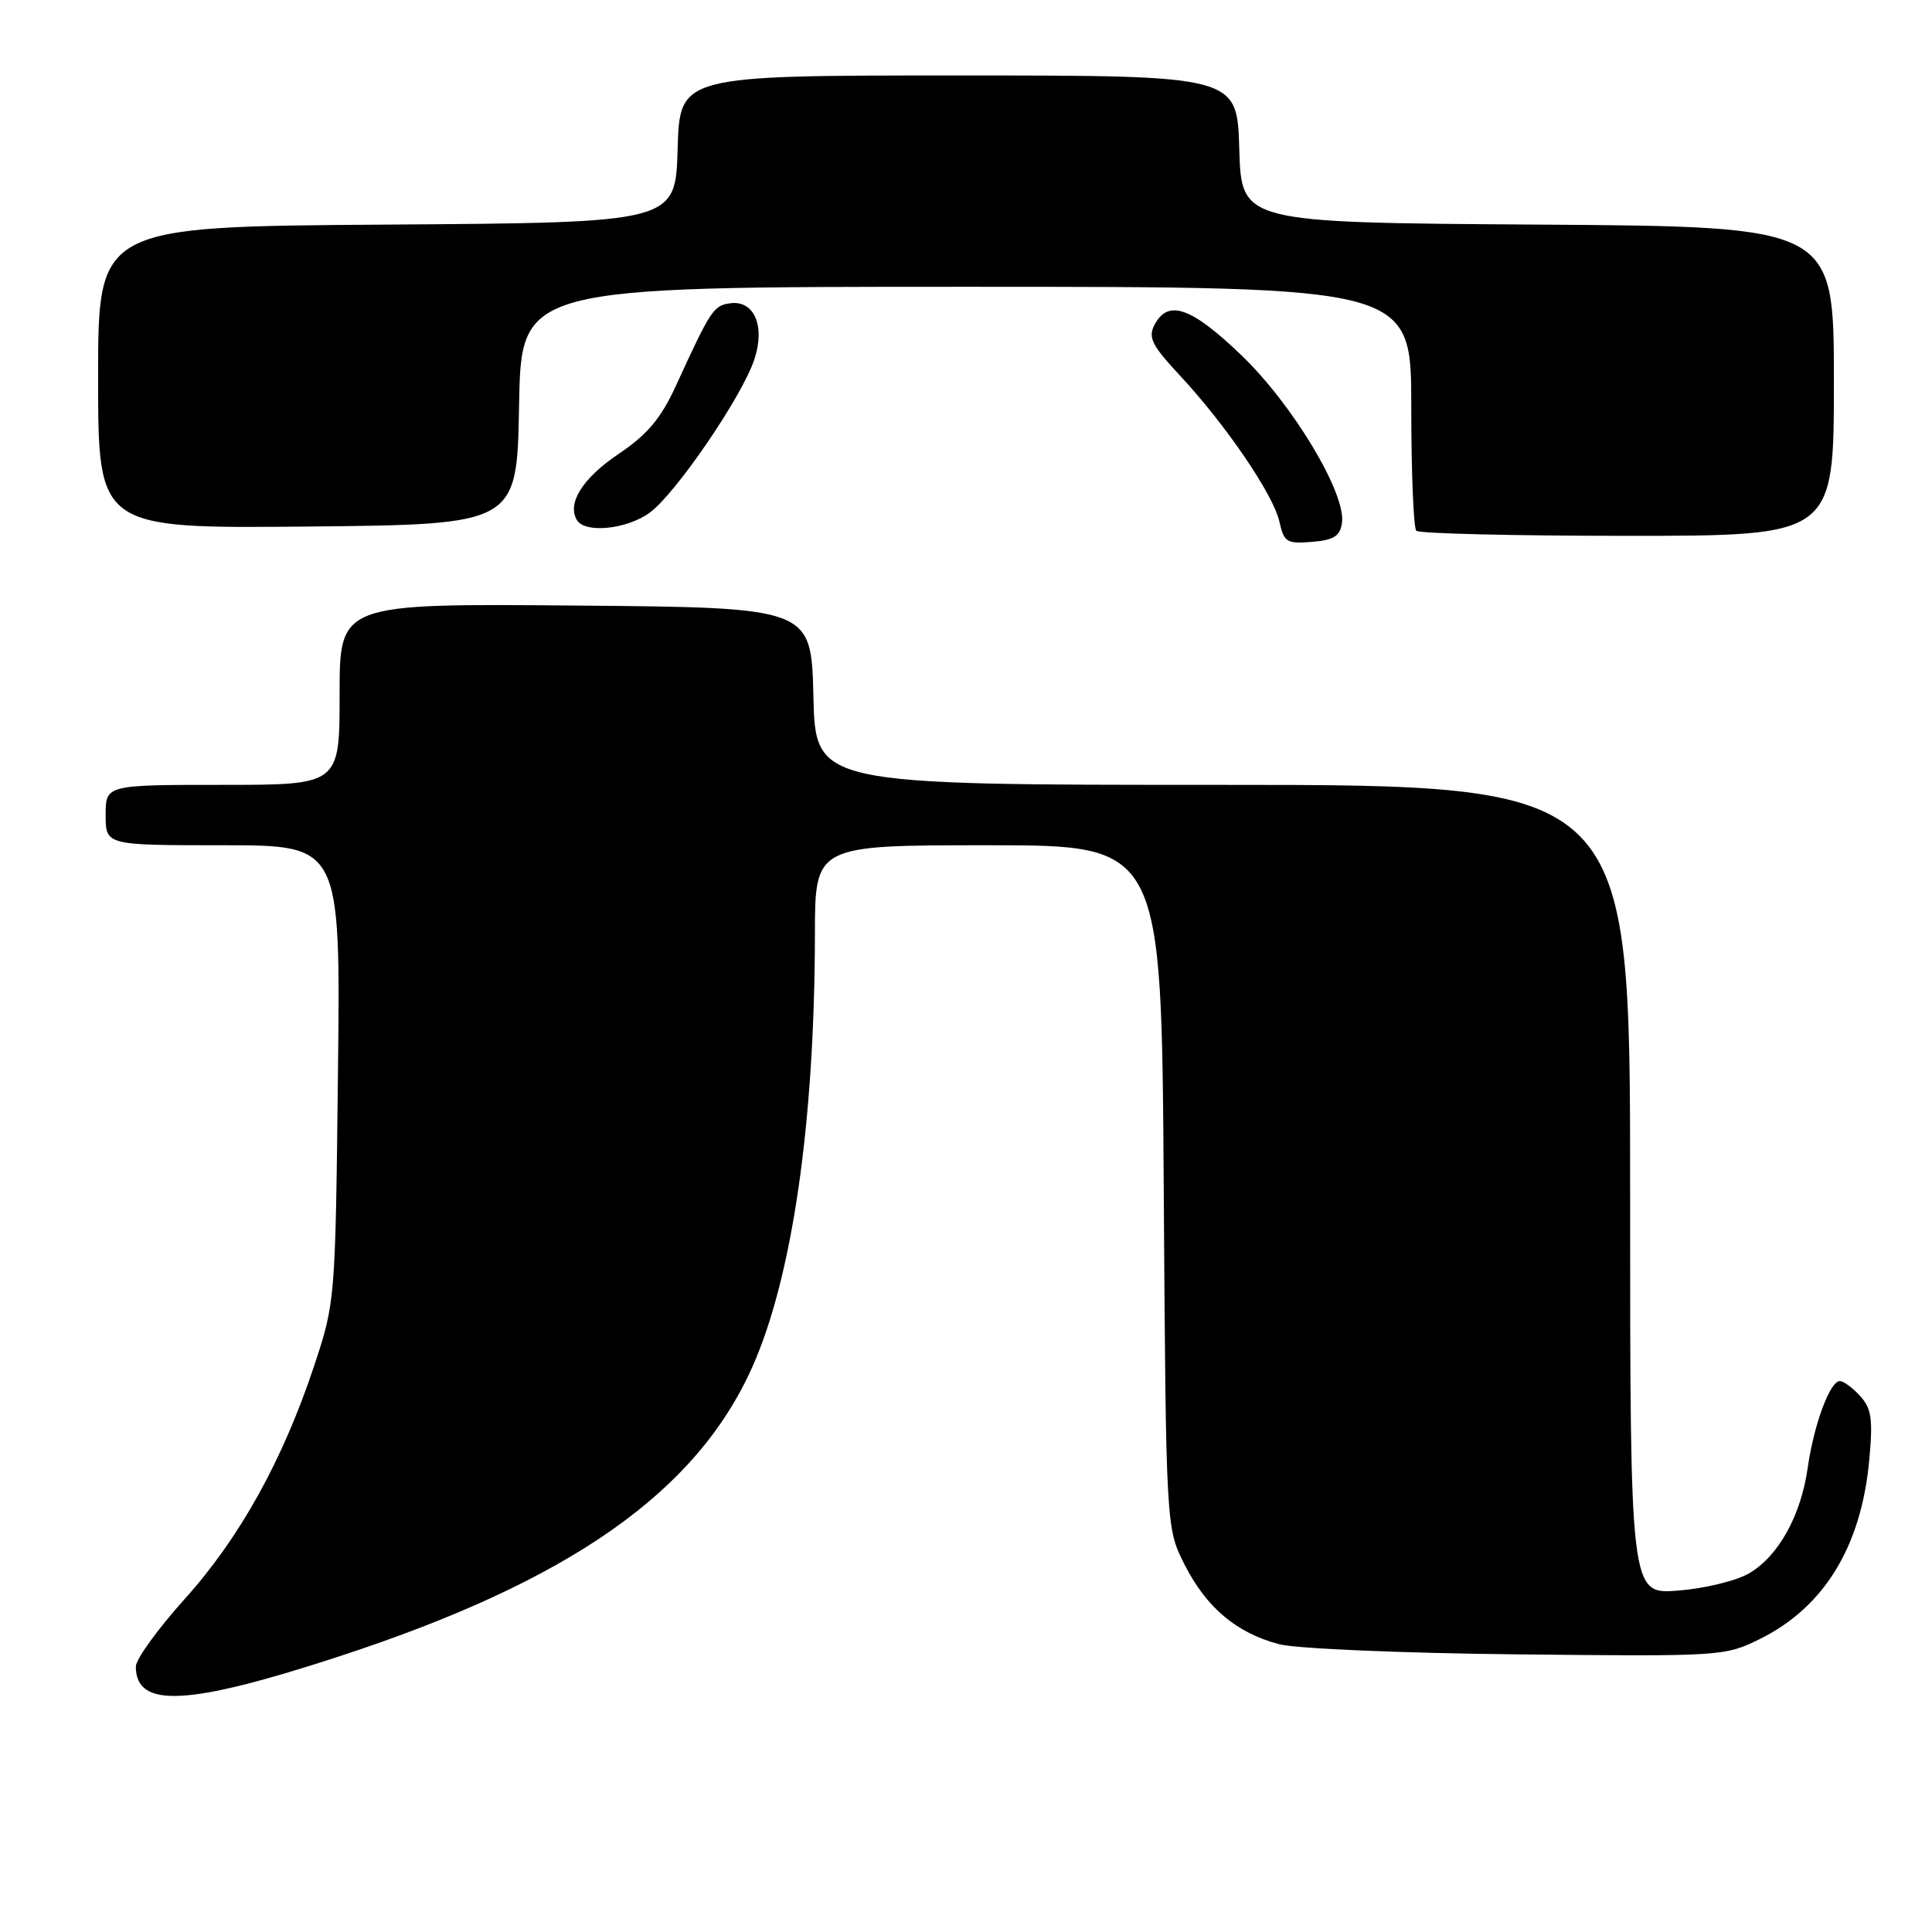 <?xml version="1.0" encoding="UTF-8" standalone="no"?>
<!DOCTYPE svg PUBLIC "-//W3C//DTD SVG 1.1//EN" "http://www.w3.org/Graphics/SVG/1.1/DTD/svg11.dtd" >
<svg xmlns="http://www.w3.org/2000/svg" xmlns:xlink="http://www.w3.org/1999/xlink" version="1.1" viewBox="0 0 256 256">
 <g >
 <path fill="currentColor"
d=" M 44.94 219.48 C 75.51 209.49 92.30 197.72 99.70 181.10 C 104.99 169.22 107.95 148.73 107.98 123.75 C 108.00 112.00 108.00 112.00 130.95 112.00 C 153.91 112.00 153.91 112.00 154.20 157.25 C 154.50 202.50 154.50 202.50 157.00 207.39 C 159.89 213.05 163.86 216.38 169.50 217.87 C 171.70 218.45 185.88 219.06 201.00 219.21 C 228.18 219.50 228.56 219.47 233.26 217.14 C 241.72 212.93 246.62 204.92 247.68 193.52 C 248.19 188.06 247.99 186.65 246.49 184.99 C 245.50 183.90 244.29 183.00 243.79 183.00 C 242.48 183.00 240.35 188.75 239.53 194.50 C 238.63 200.83 235.67 206.17 231.79 208.46 C 230.13 209.45 225.90 210.48 222.39 210.76 C 216.00 211.27 216.00 211.27 216.00 157.64 C 216.00 104.00 216.00 104.00 162.03 104.00 C 108.06 104.00 108.06 104.00 107.78 92.25 C 107.50 80.50 107.50 80.50 76.25 80.24 C 45.00 79.97 45.00 79.97 45.00 91.99 C 45.00 104.00 45.00 104.00 29.50 104.00 C 14.00 104.00 14.00 104.00 14.00 108.00 C 14.00 112.00 14.00 112.00 29.57 112.00 C 45.13 112.00 45.13 112.00 44.78 142.25 C 44.44 172.32 44.42 172.55 41.62 181.00 C 37.46 193.51 31.75 203.80 24.46 211.89 C 20.91 215.84 18.00 219.86 18.00 220.83 C 18.00 226.39 24.87 226.04 44.94 219.48 Z  M 177.82 69.27 C 178.37 65.38 171.31 53.62 164.50 47.08 C 157.87 40.71 154.81 39.62 153.00 43.00 C 152.09 44.71 152.59 45.72 156.34 49.75 C 162.46 56.33 168.75 65.57 169.53 69.13 C 170.13 71.85 170.50 72.08 173.84 71.80 C 176.75 71.56 177.57 71.04 177.82 69.27 Z  M 243.00 50.51 C 243.00 30.02 243.00 30.02 203.75 29.76 C 164.50 29.50 164.50 29.50 164.21 19.75 C 163.93 10.00 163.93 10.00 127.00 10.00 C 90.07 10.00 90.07 10.00 89.79 19.75 C 89.50 29.50 89.50 29.50 51.25 29.76 C 13.00 30.02 13.00 30.02 13.00 50.03 C 13.00 70.03 13.00 70.03 40.75 69.77 C 68.50 69.50 68.50 69.50 68.78 53.75 C 69.05 38.00 69.05 38.00 128.03 38.00 C 187.00 38.00 187.00 38.00 187.00 53.83 C 187.00 62.54 187.30 69.97 187.67 70.33 C 188.03 70.70 200.63 71.00 215.67 71.00 C 243.00 71.00 243.00 71.00 243.00 50.51 Z  M 86.04 67.97 C 89.45 65.54 98.33 52.56 99.96 47.61 C 101.43 43.17 99.92 39.73 96.72 40.19 C 94.54 40.50 94.17 41.07 89.55 51.14 C 87.57 55.45 85.79 57.57 81.98 60.14 C 77.18 63.37 75.09 66.71 76.46 68.94 C 77.55 70.69 83.00 70.14 86.04 67.97 Z "/>
</g>
</svg>